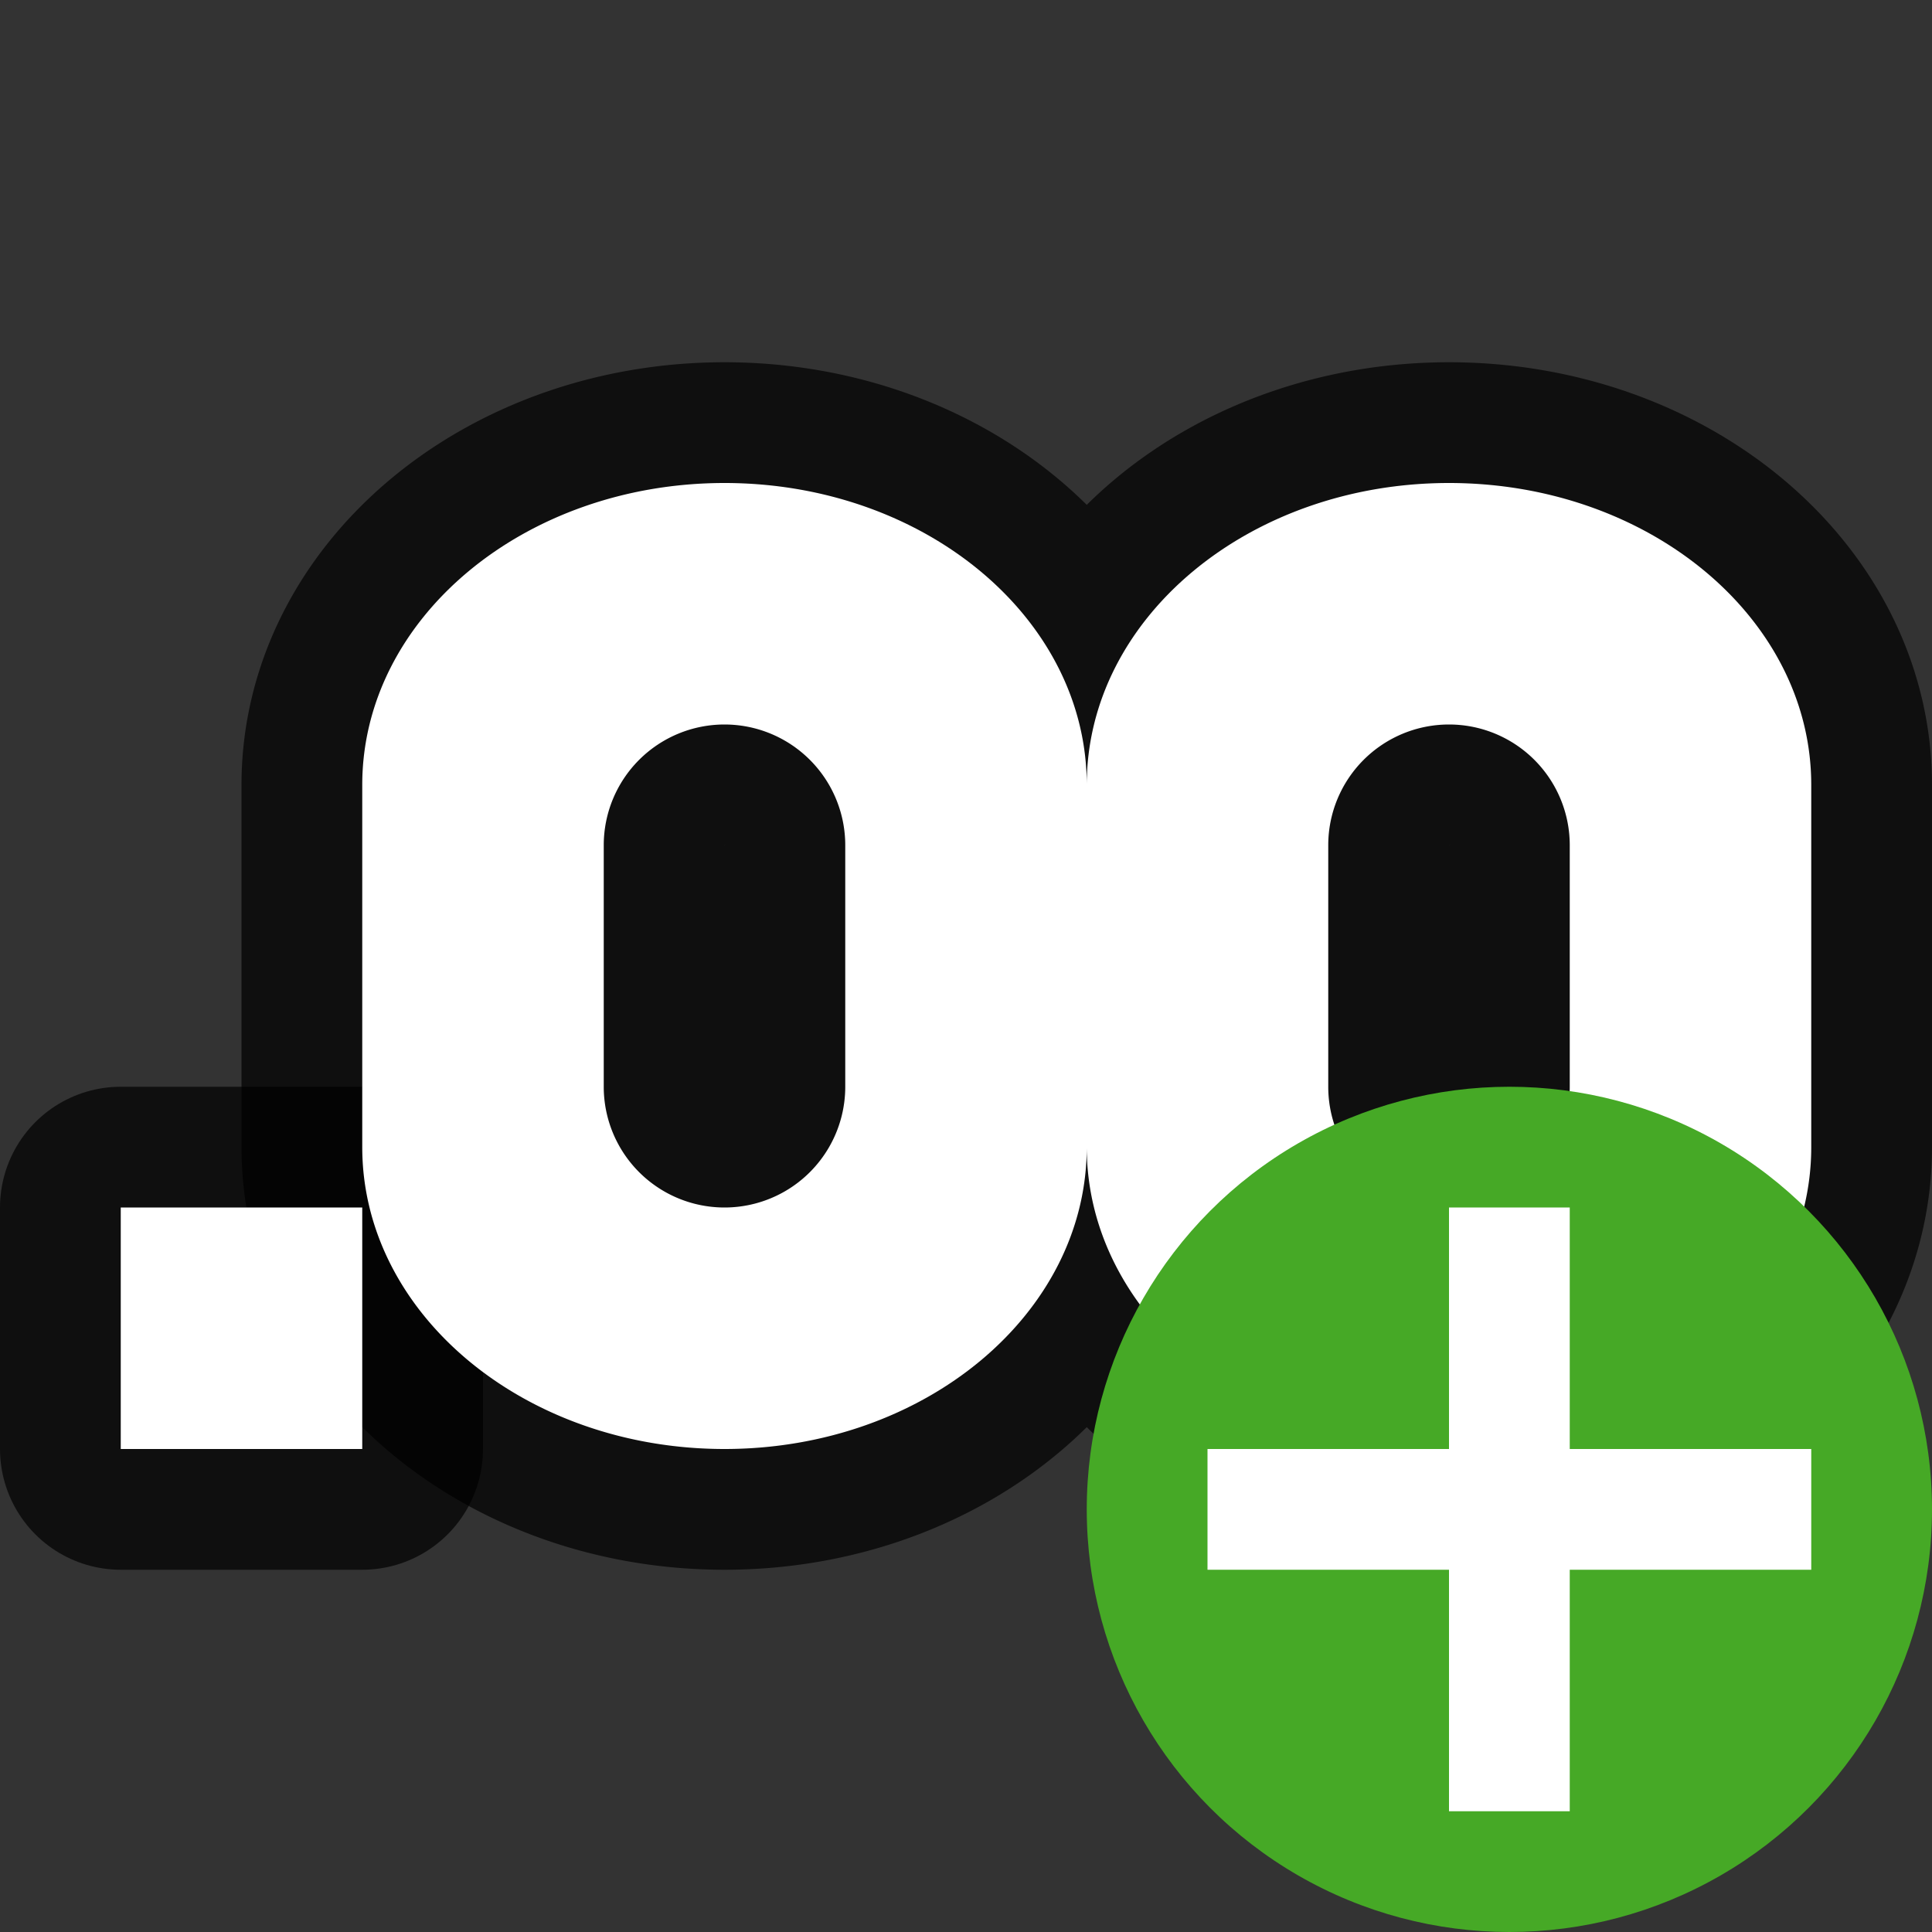 <svg xmlns="http://www.w3.org/2000/svg" viewBox="0 0 16 16"><rect x="0" y="0" width="16" height="16" fill="#333333" stroke="none"/><path d="M12 4c-1.657 0-3 1.12-3 2.5v3c0 1.38 1.343 2.5 3 2.5s3-1.12 3-2.5v-3C15 5.12 13.657 4 12 4zm0 2a1 1 0 011 1v2a1 1 0 11-2 0V7a1 1 0 011-1zM6 4C4.343 4 3 5.12 3 6.5v3C3 10.88 4.343 12 6 12s3-1.12 3-2.5v-3C9 5.12 7.657 4 6 4zm0 2a1 1 0 011 1v2a1 1 0 11-2 0V7a1 1 0 011-1z" opacity=".7" stroke="#000" stroke-width="2"/><path opacity=".7" fill-rule="evenodd" stroke="#000" stroke-width="2" stroke-linejoin="round" d="M1 10h2v2H1z"/><path d="M12 4c-1.657 0-3 1.12-3 2.5v3c0 1.38 1.343 2.5 3 2.5s3-1.12 3-2.5v-3C15 5.12 13.657 4 12 4zm0 2a1 1 0 011 1v2a1 1 0 11-2 0V7a1 1 0 011-1zM6 4C4.343 4 3 5.12 3 6.5v3C3 10.88 4.343 12 6 12s3-1.12 3-2.5v-3C9 5.12 7.657 4 6 4zm0 2a1 1 0 011 1v2a1 1 0 11-2 0V7a1 1 0 011-1z" fill="#fff"/><path fill="#fff" fill-rule="evenodd" d="M1 10h2v2H1z"/><circle cy="12.5" cx="12.5" r="3.5" fill="#46a926"/><path overflow="visible" font-weight="400" style="line-height:normal;text-indent:0;text-align:start;text-decoration-line:none;text-decoration-style:solid;text-decoration-color:#000;text-transform:none;white-space:normal;isolation:auto;mix-blend-mode:normal;marker:none" d="M12 10v2h-2v1h2v2h1v-2h2v-1h-2v-2z" color="#000" font-family="sans-serif" fill="#fff"/></svg>